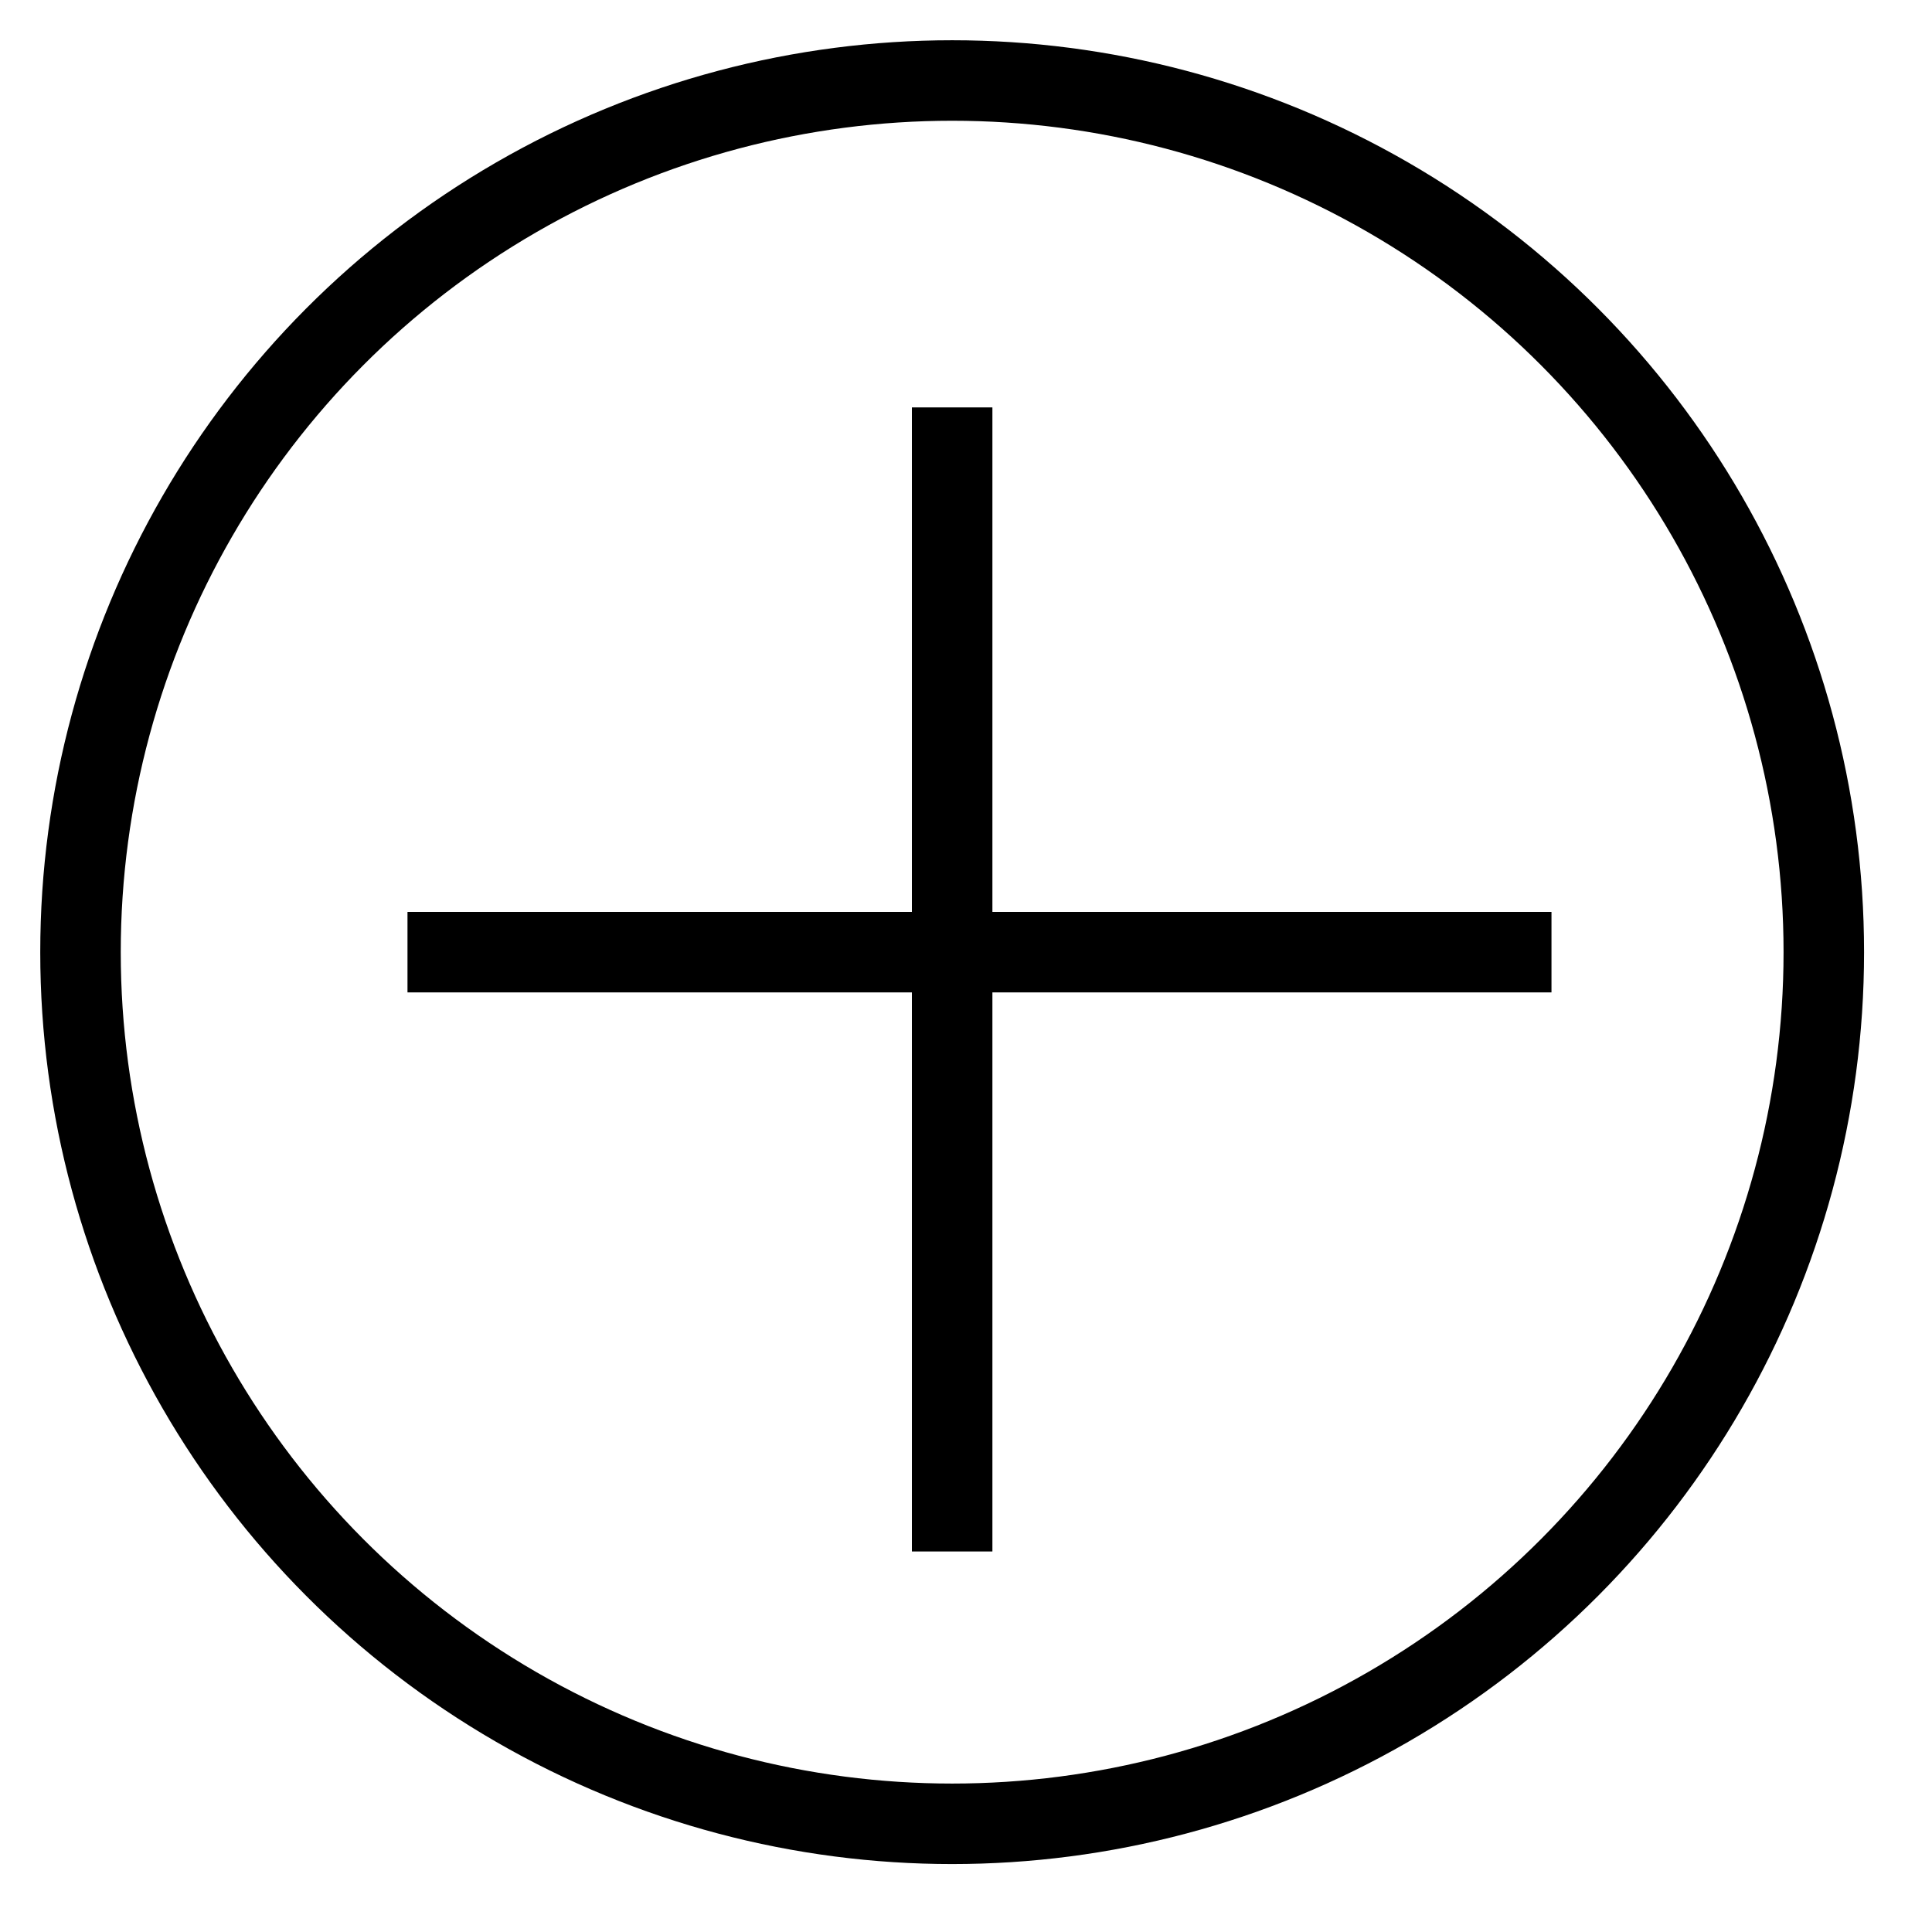 <svg width="24" height="24" viewBox="0 0 24 24" fill="none" xmlns="http://www.w3.org/2000/svg">
<circle cx="11.828" cy="11.828" r="10.828" stroke="black"/>
<path d="M5.062 11.828H19.273" stroke="black"/>
<path d="M11.828 19.273V5.061" stroke="black"/>
</svg>
